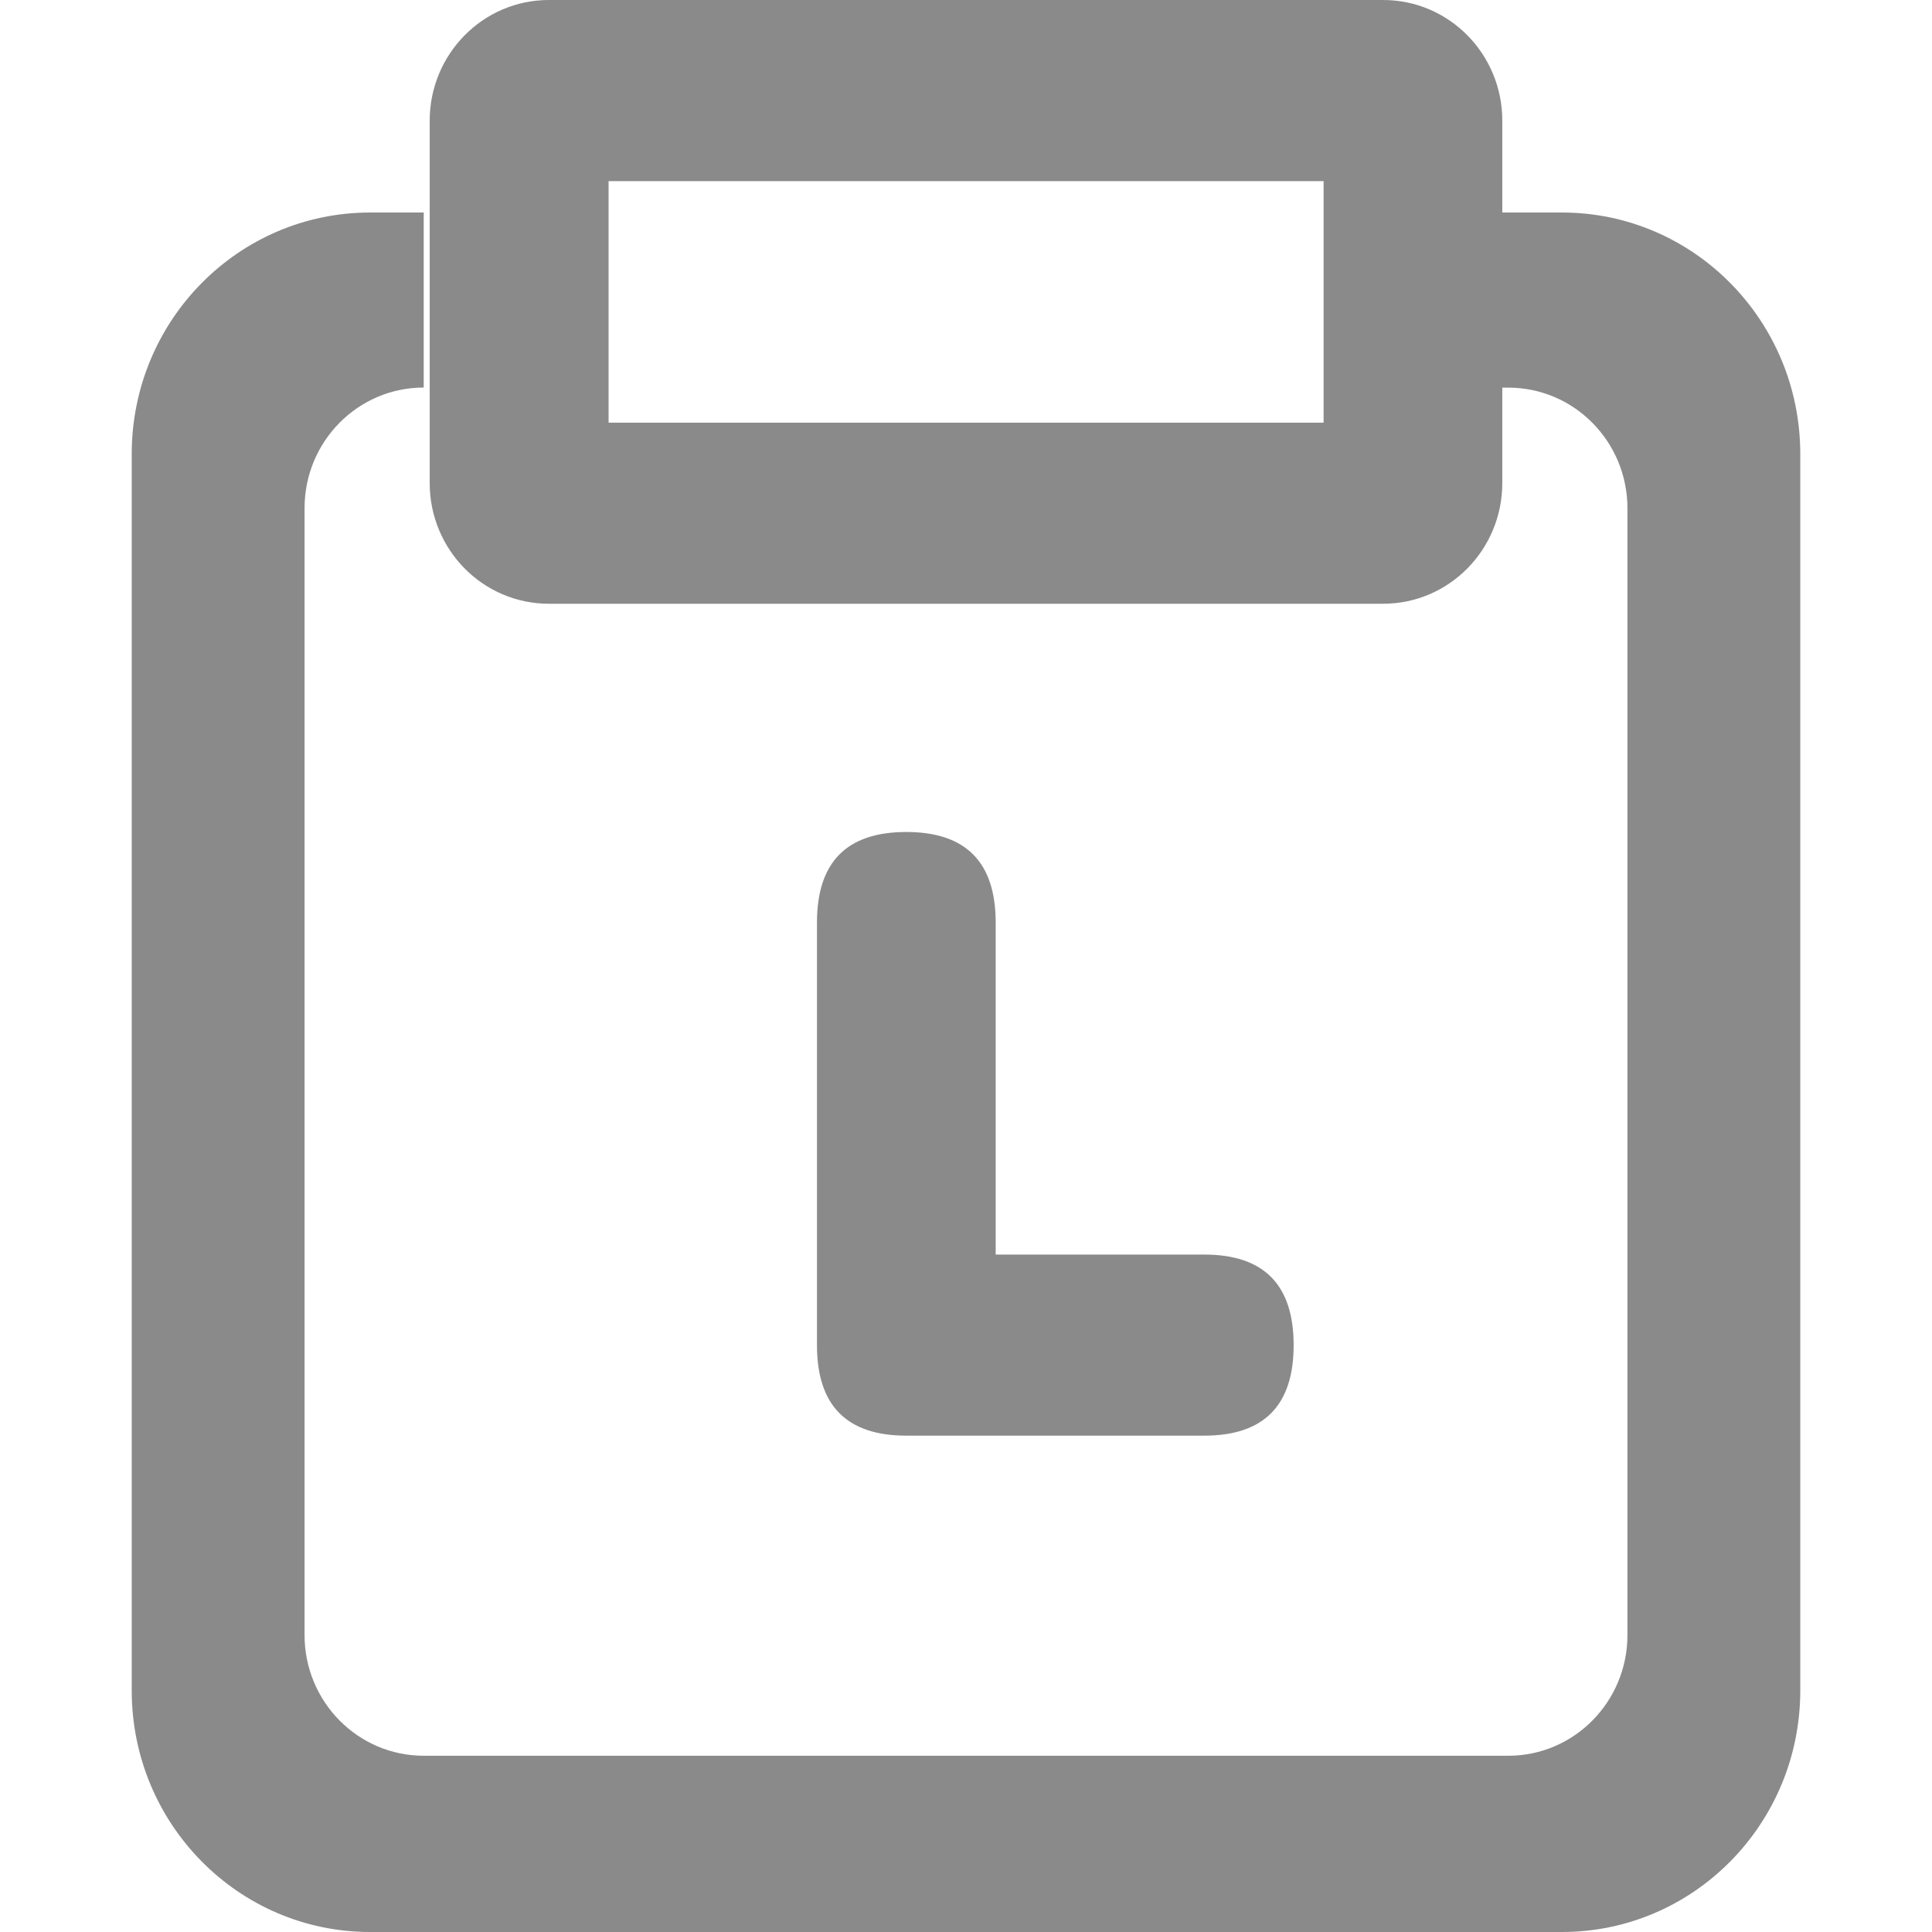 <?xml version="1.0" standalone="no"?><!DOCTYPE svg PUBLIC "-//W3C//DTD SVG 1.1//EN" "http://www.w3.org/Graphics/SVG/1.1/DTD/svg11.dtd"><svg t="1652429807454" class="icon" viewBox="0 0 1024 1024" version="1.1" xmlns="http://www.w3.org/2000/svg" p-id="53807" xmlns:xlink="http://www.w3.org/1999/xlink" width="200" height="200"><defs><style type="text/css">@font-face { font-family: feedback-iconfont; src: url("//at.alicdn.com/t/font_1031158_u69w8yhxdu.woff2?t=1630033759944") format("woff2"), url("//at.alicdn.com/t/font_1031158_u69w8yhxdu.woff?t=1630033759944") format("woff"), url("//at.alicdn.com/t/font_1031158_u69w8yhxdu.ttf?t=1630033759944") format("truetype"); }
</style></defs><path d="M827.857 112.64h-31.604v92.812h3.165c34.909 0 63.162 28.625 63.162 64v597.132c0 35.328-28.253 64-63.162 64H224.582c-34.909 0-63.162-28.672-63.162-64V269.359c0-35.328 28.253-63.953 63.162-63.953V112.64h-28.393C126.324 112.64 69.818 169.937 69.818 240.64v655.36C69.818 966.703 126.371 1024 196.143 1024h631.715C897.629 1024 954.182 966.703 954.182 896V240.64c0-70.703-56.553-128-126.324-128zM480.349 664.948h157.929c31.604 0 47.383 16.012 47.383 48.035 0 31.977-15.825 47.942-47.383 47.942H480.396c-31.558 0-47.337-15.965-47.337-47.942 0-32.023 15.779-48.035 47.337-48.035z m47.383-175.988v224.023c0 31.977-15.779 47.942-47.383 47.942-31.558 0-47.337-15.965-47.337-47.942v-224.023c0-32.023 15.779-47.988 47.337-47.988 31.604 0 47.383 16.012 47.383 47.988zM701.487 0H290.909C256 0 227.747 28.672 227.747 64V256c0 35.375 28.253 64 63.162 64h442.182c34.909 0 63.162-28.672 63.162-64V64C796.253 28.625 768 0 733.091 0h-31.604z m0 224.023H322.56v-128h378.973v128z" fill="#8a8a8a" p-id="53808"></path></svg>